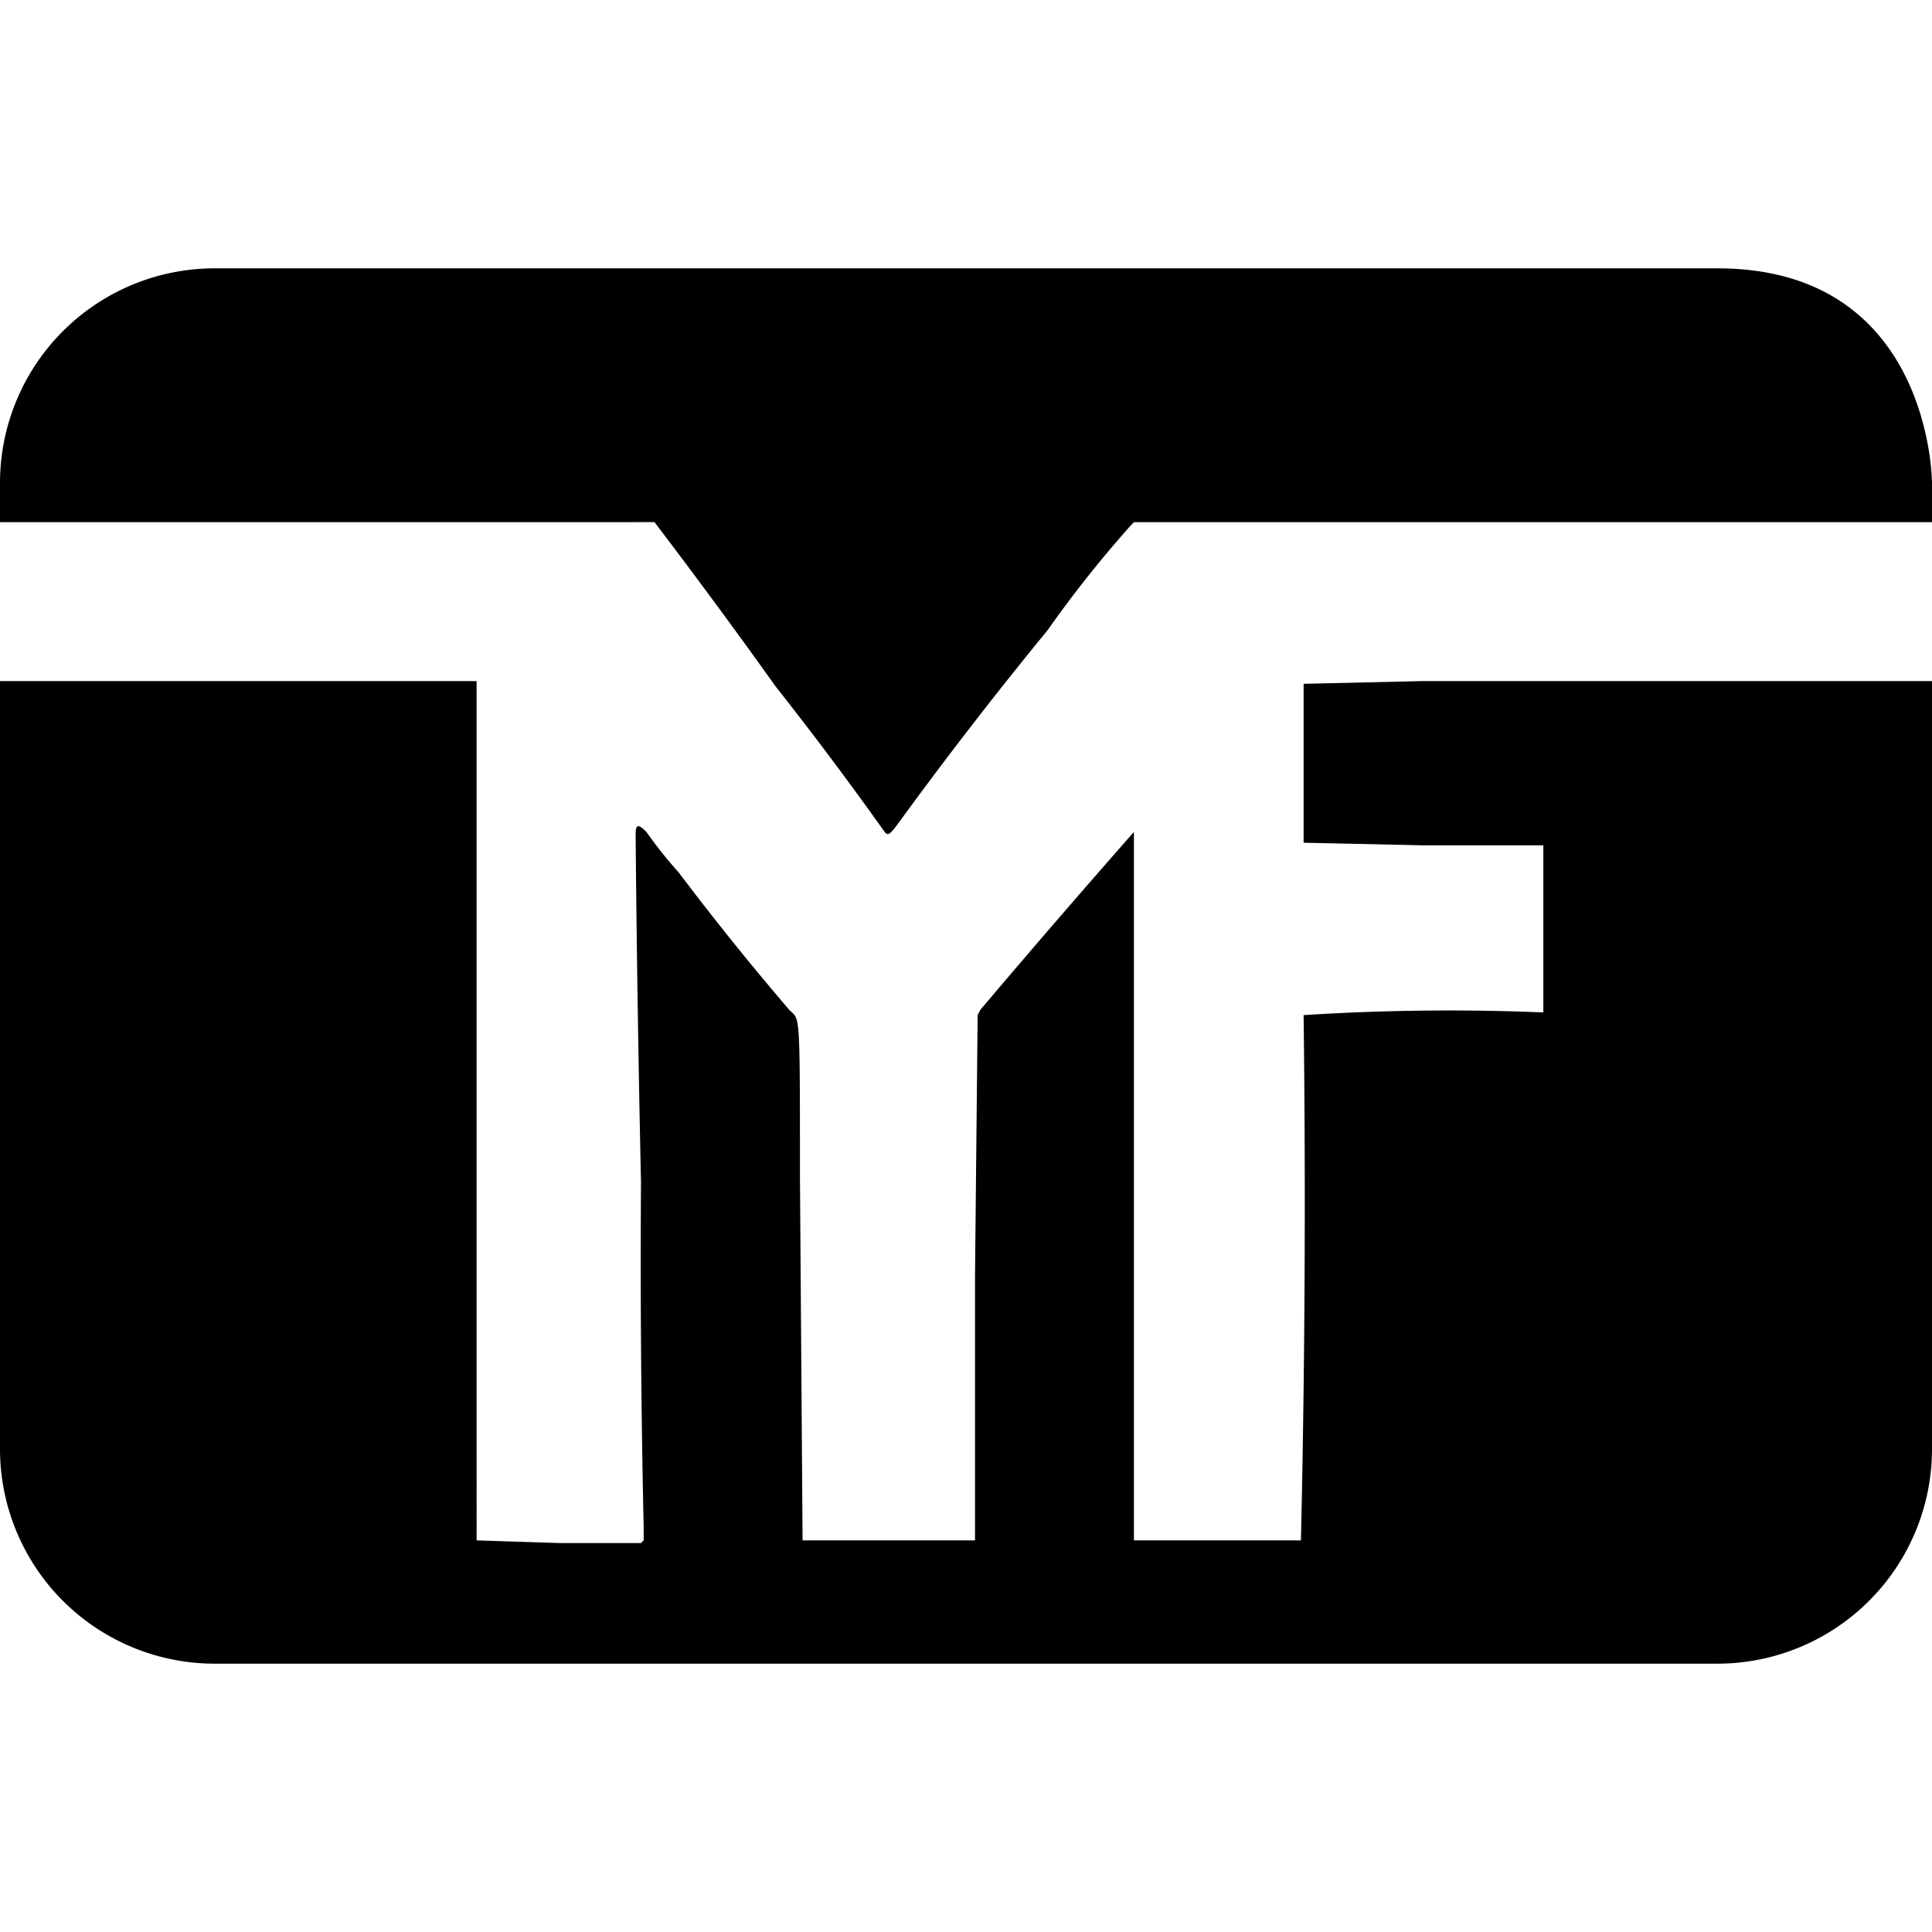 <svg xmlns="http://www.w3.org/2000/svg" viewBox="0 0 36 36"><path d="M4 5a4 4 0 00-4 4v.73h8.88l3.315-.001a125.233 125.233 0 012.258 3.062 68.866 68.866 0 011.96 2.611c.15.201.1.25.501-.302a80.009 80.009 0 012.61-3.362A21.633 21.633 0 0121.08 9.78l.05-.05H36V9s0-4-4-4H4zm-4 7.691V27a4 4 0 004 4h28a4 4 0 004-4V12.691h-9.5l-2.209.051v2.961l2.258.049h2.209v3.113a42.715 42.715 0 00-4.467.05 277.823 277.823 0 01-.05 9.788h-3.112V15.502a222.811 222.811 0 00-2.861 3.314l-.051.1-.049 4.867v4.92h-3.213l-.049-6.775c0-3.163 0-2.91-.2-3.112a52.704 52.704 0 01-2.06-2.56 8.131 8.131 0 01-.601-.754c-.151-.151-.201-.15-.201.05a494.962 494.962 0 00.1 6.475 222.41 222.41 0 00.05 6.426v.25l-.05.05h-1.507l-1.556-.05V12.691H0z"/></svg>